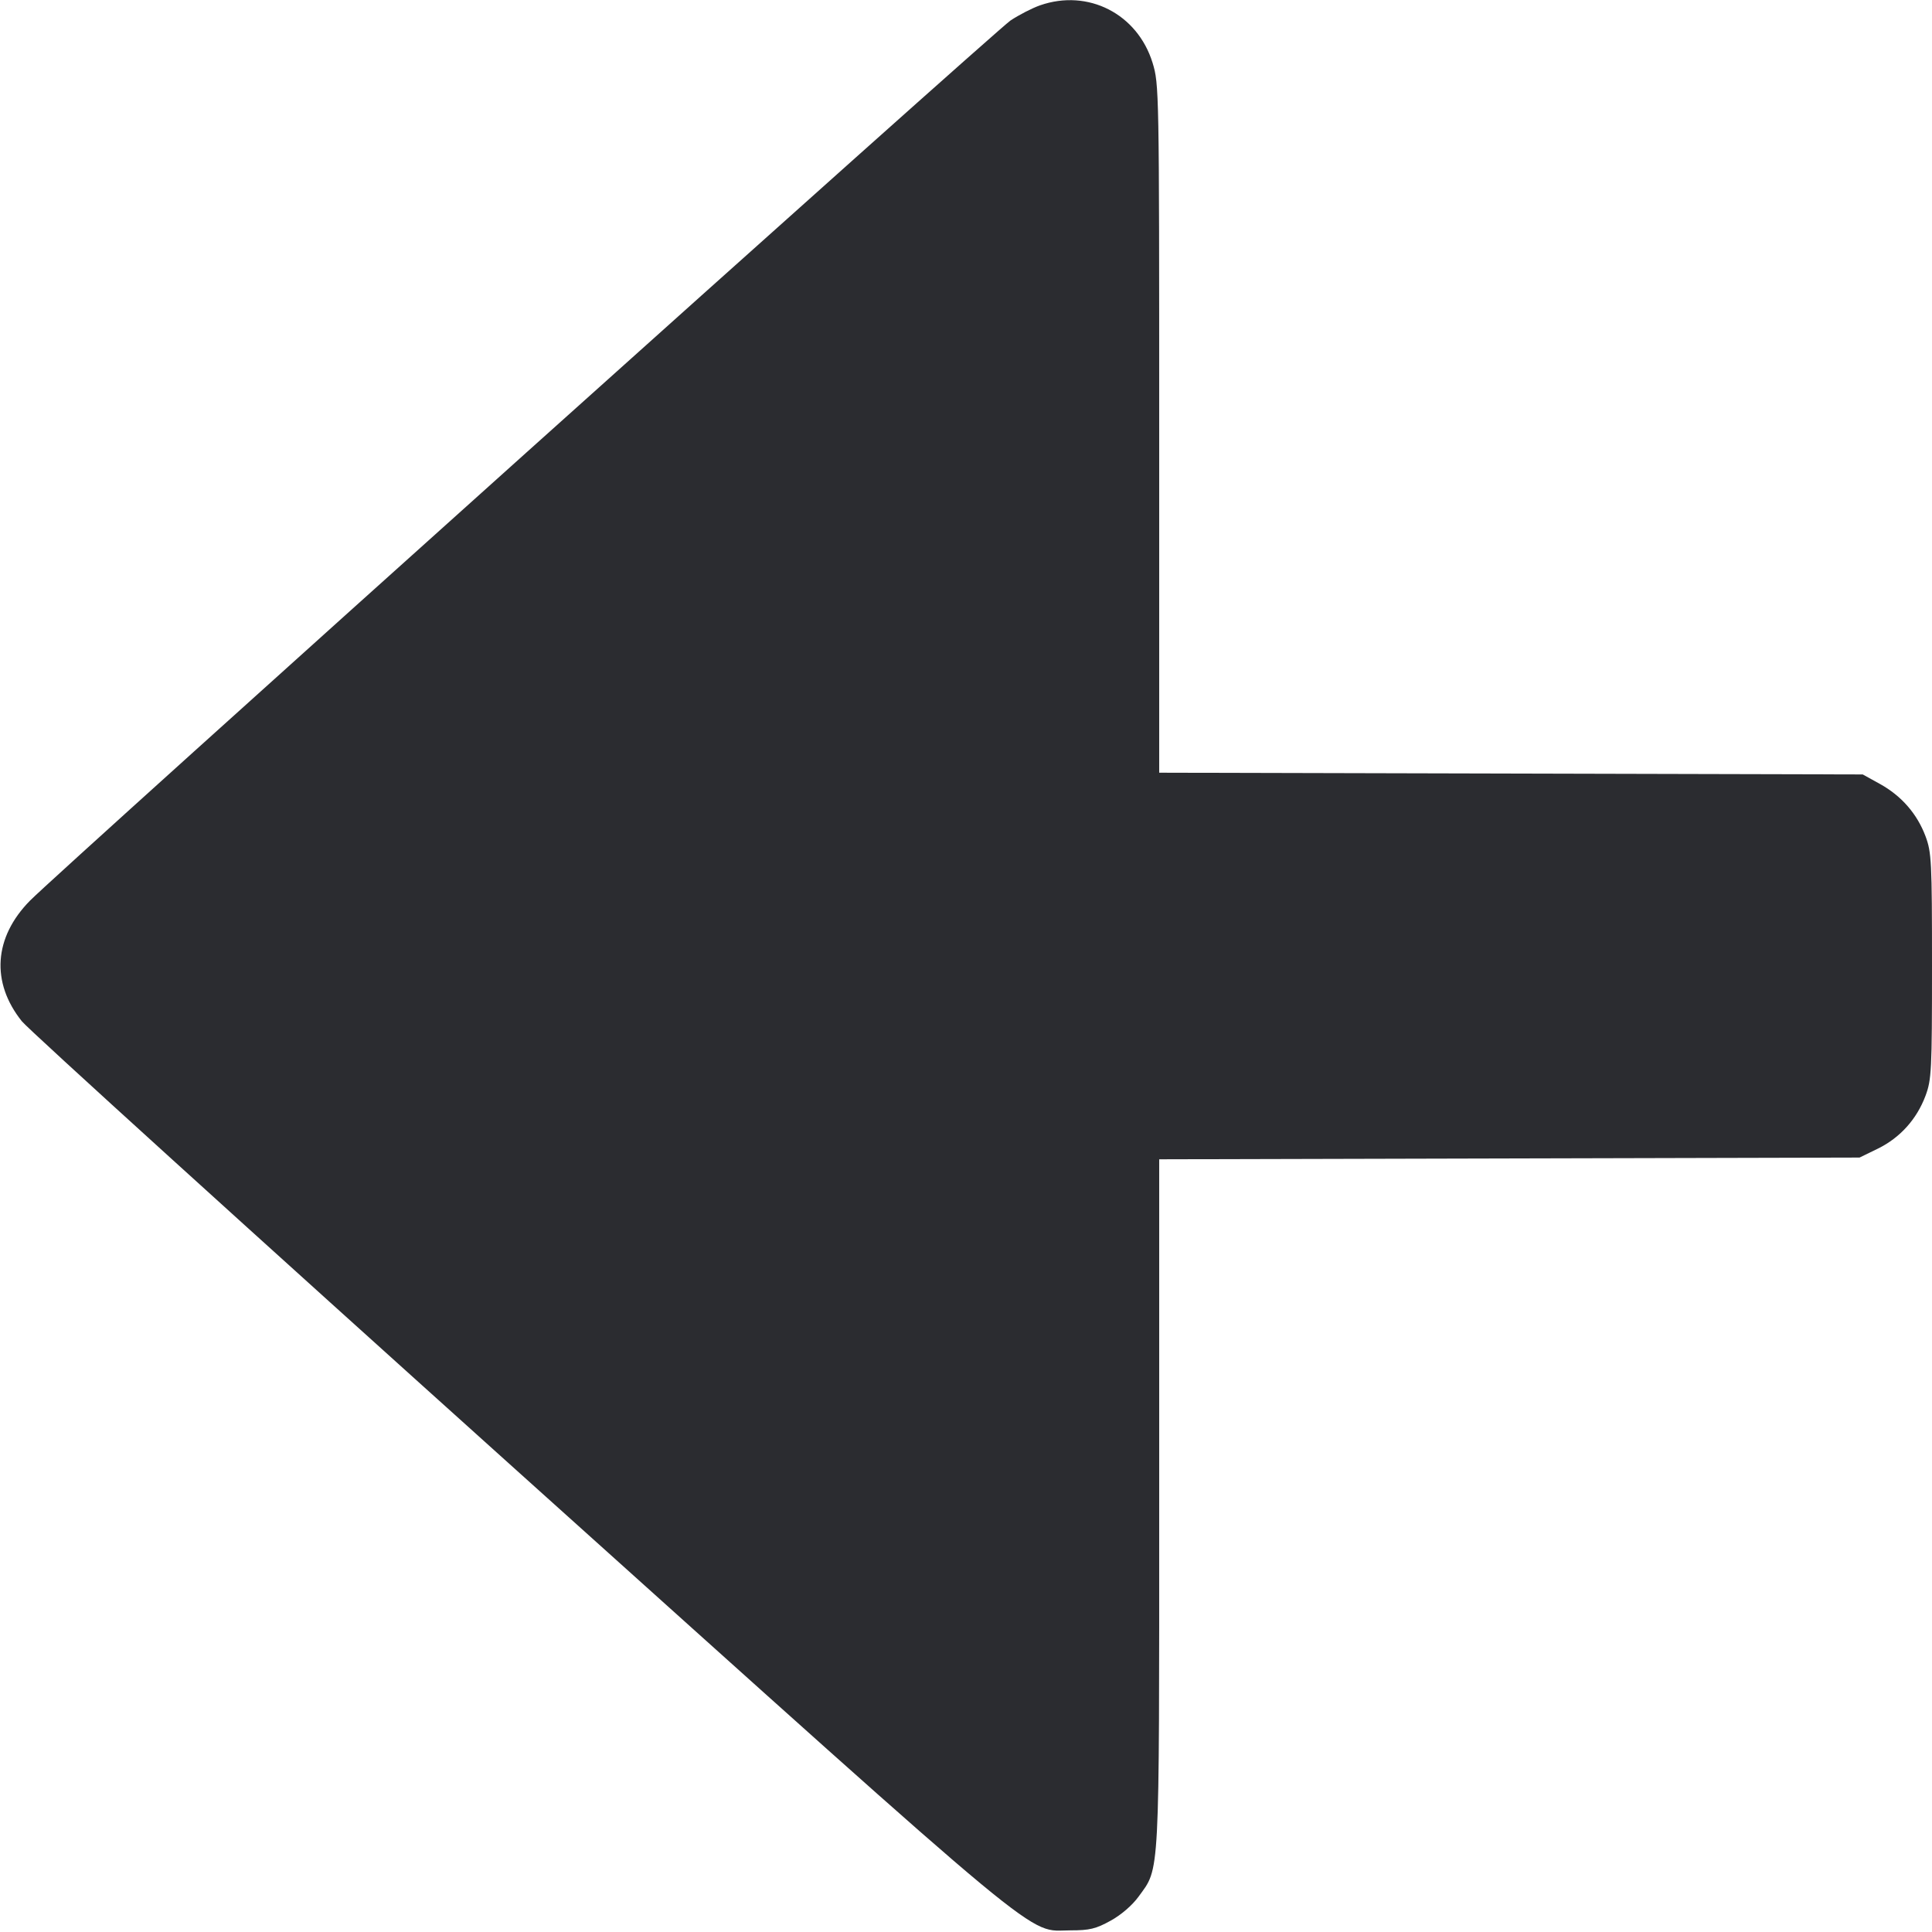 <svg width="20" height="20" viewBox="0 0 20 20" fill="none" xmlns="http://www.w3.org/2000/svg"><path d="M10.767 0.055 C 10.684 0.084,10.547 0.155,10.461 0.212 C 10.304 0.318,0.627 9.004,0.311 9.323 C -0.064 9.703,-0.096 10.169,0.226 10.572 C 0.294 10.658,2.615 12.764,5.383 15.253 C 10.959 20.265,10.619 19.983,11.083 19.983 C 11.280 19.983,11.345 19.967,11.497 19.883 C 11.605 19.824,11.722 19.723,11.787 19.633 C 12.008 19.328,12.000 19.489,12.000 15.557 L 12.000 12.001 15.625 11.992 L 19.250 11.983 19.441 11.890 C 19.670 11.777,19.842 11.586,19.933 11.343 C 19.995 11.176,20.000 11.084,20.000 10.000 C 20.000 8.916,19.995 8.824,19.933 8.657 C 19.846 8.425,19.684 8.239,19.462 8.116 L 19.283 8.017 15.642 8.008 L 12.000 7.999 12.000 4.436 C 12.000 0.923,11.999 0.871,11.931 0.649 C 11.774 0.143,11.264 -0.118,10.767 0.055 " fill="#2B2C30" stroke="none" fill-rule="evenodd"></path></svg>